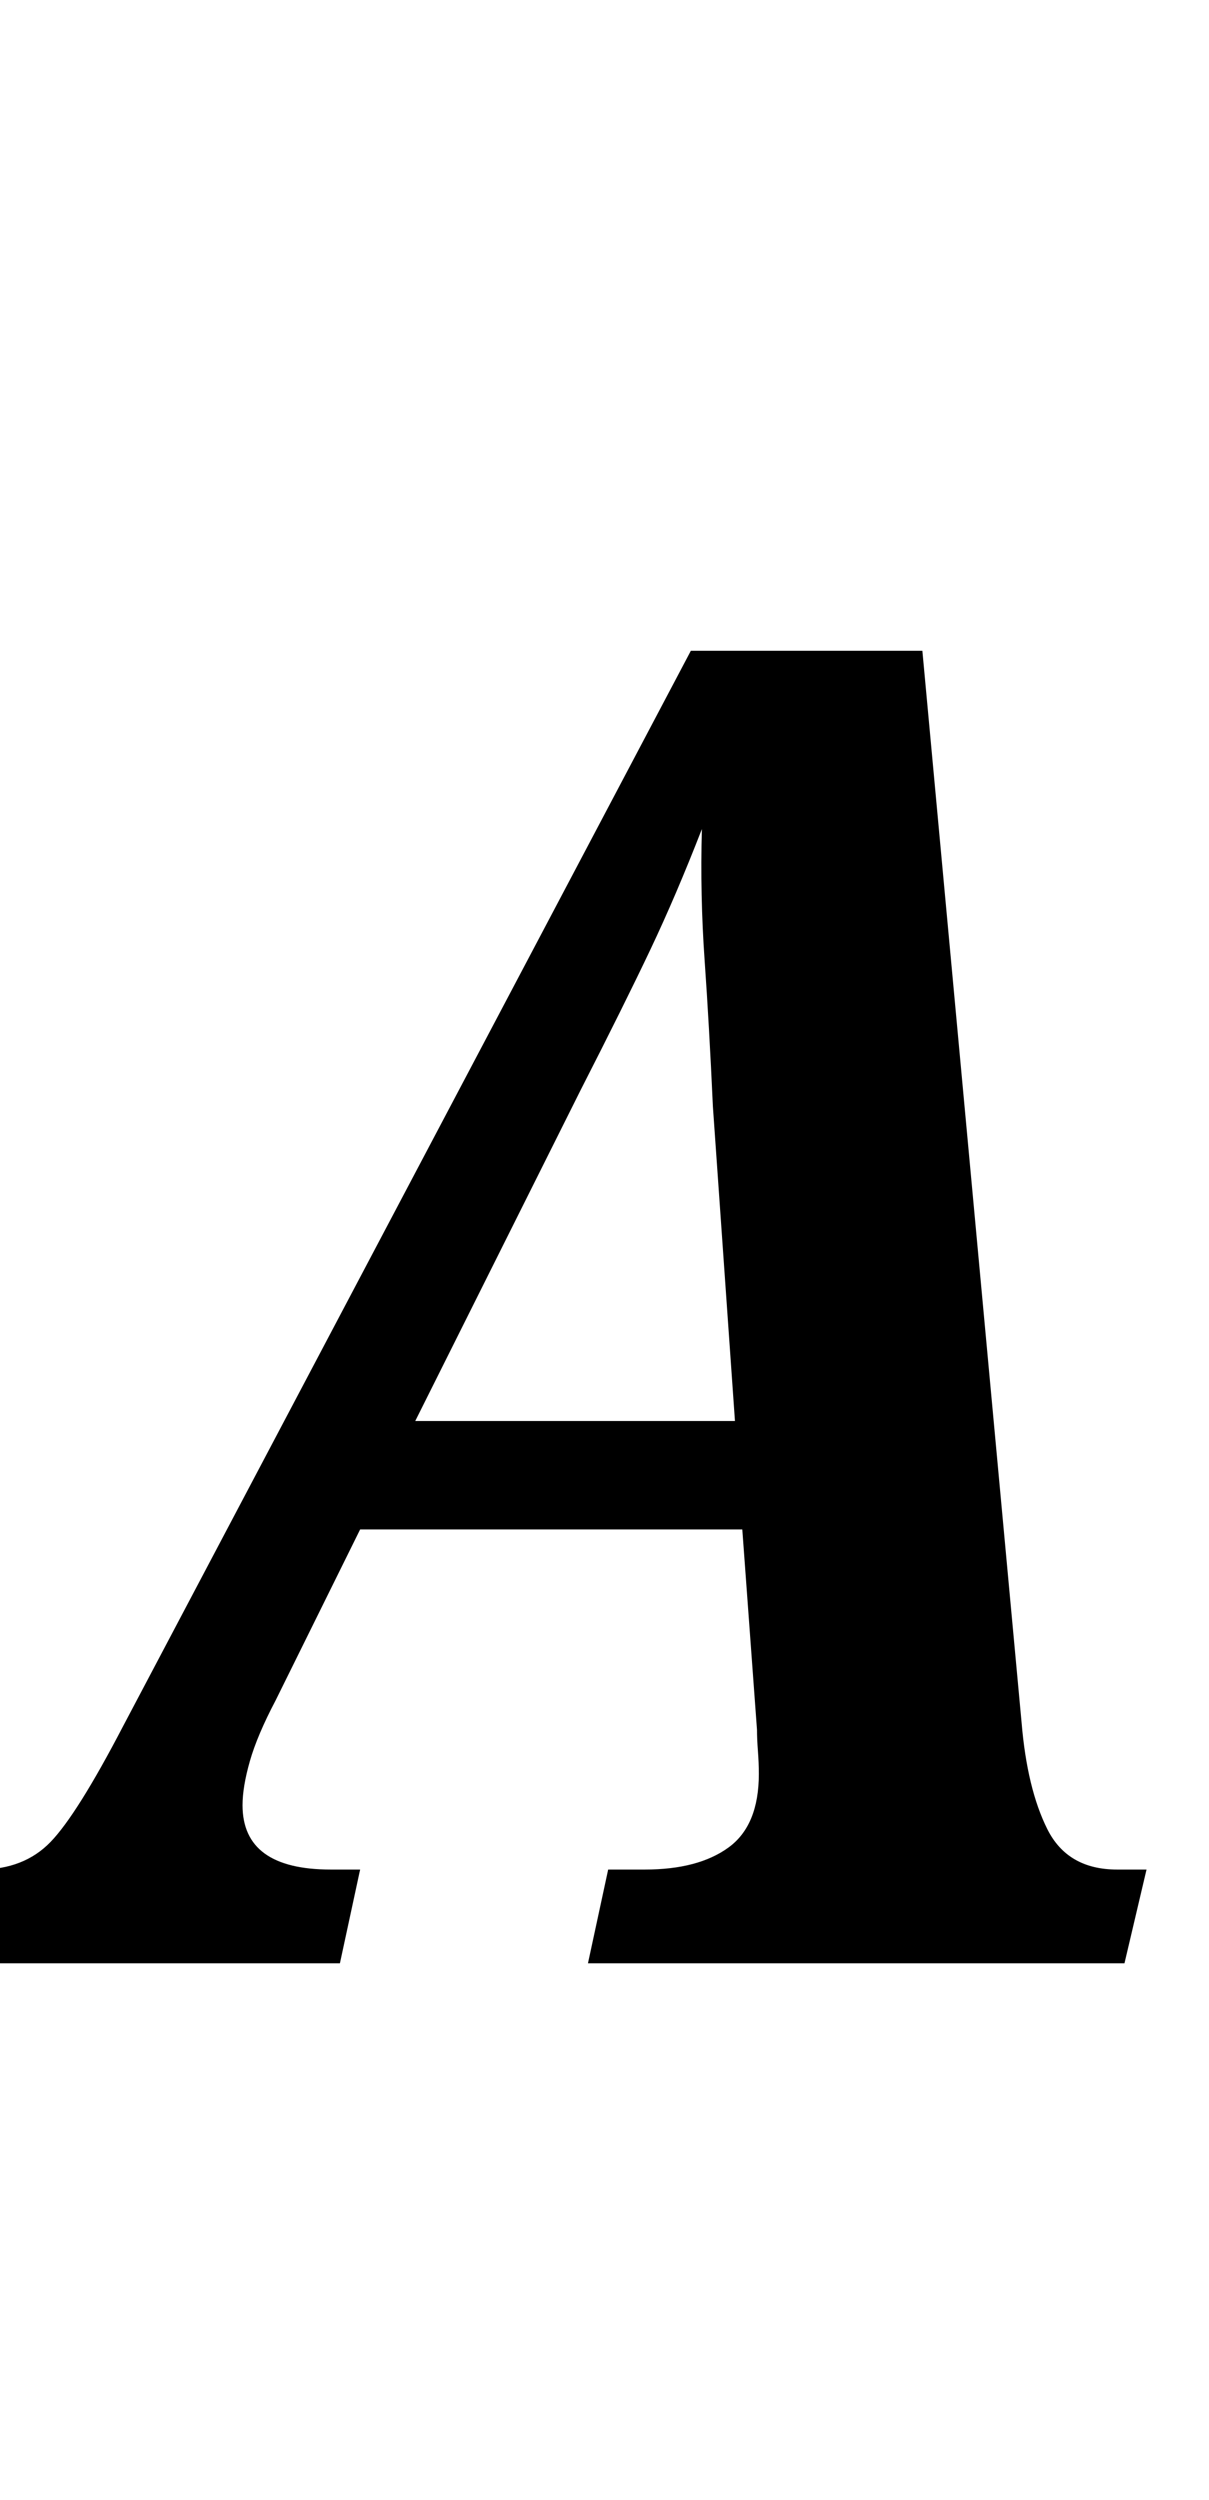 <svg xmlns="http://www.w3.org/2000/svg" viewBox="0 -1068 658 1360">
    <g transform="scale(1, -1)">
        <path d="M-41 0 -30 51H-11Q13 51 27.5 66.0Q42 81 67 129L376 714H502L556 131Q559 95 570.0 73.0Q581 51 608 51H624L612 0H320L331 51H351Q380 51 396.5 63.0Q413 75 413 103Q413 109 412.5 115.5Q412 122 412 127L404 236H196L150 143Q140 124 136.0 110.0Q132 96 132 86Q132 51 180 51H196L185 0ZM316 475 226 295H400L388 466Q386 510 383.5 545.5Q381 581 382 617Q368 581 354.0 551.5Q340 522 316 475Z"/>
    </g>
</svg>
